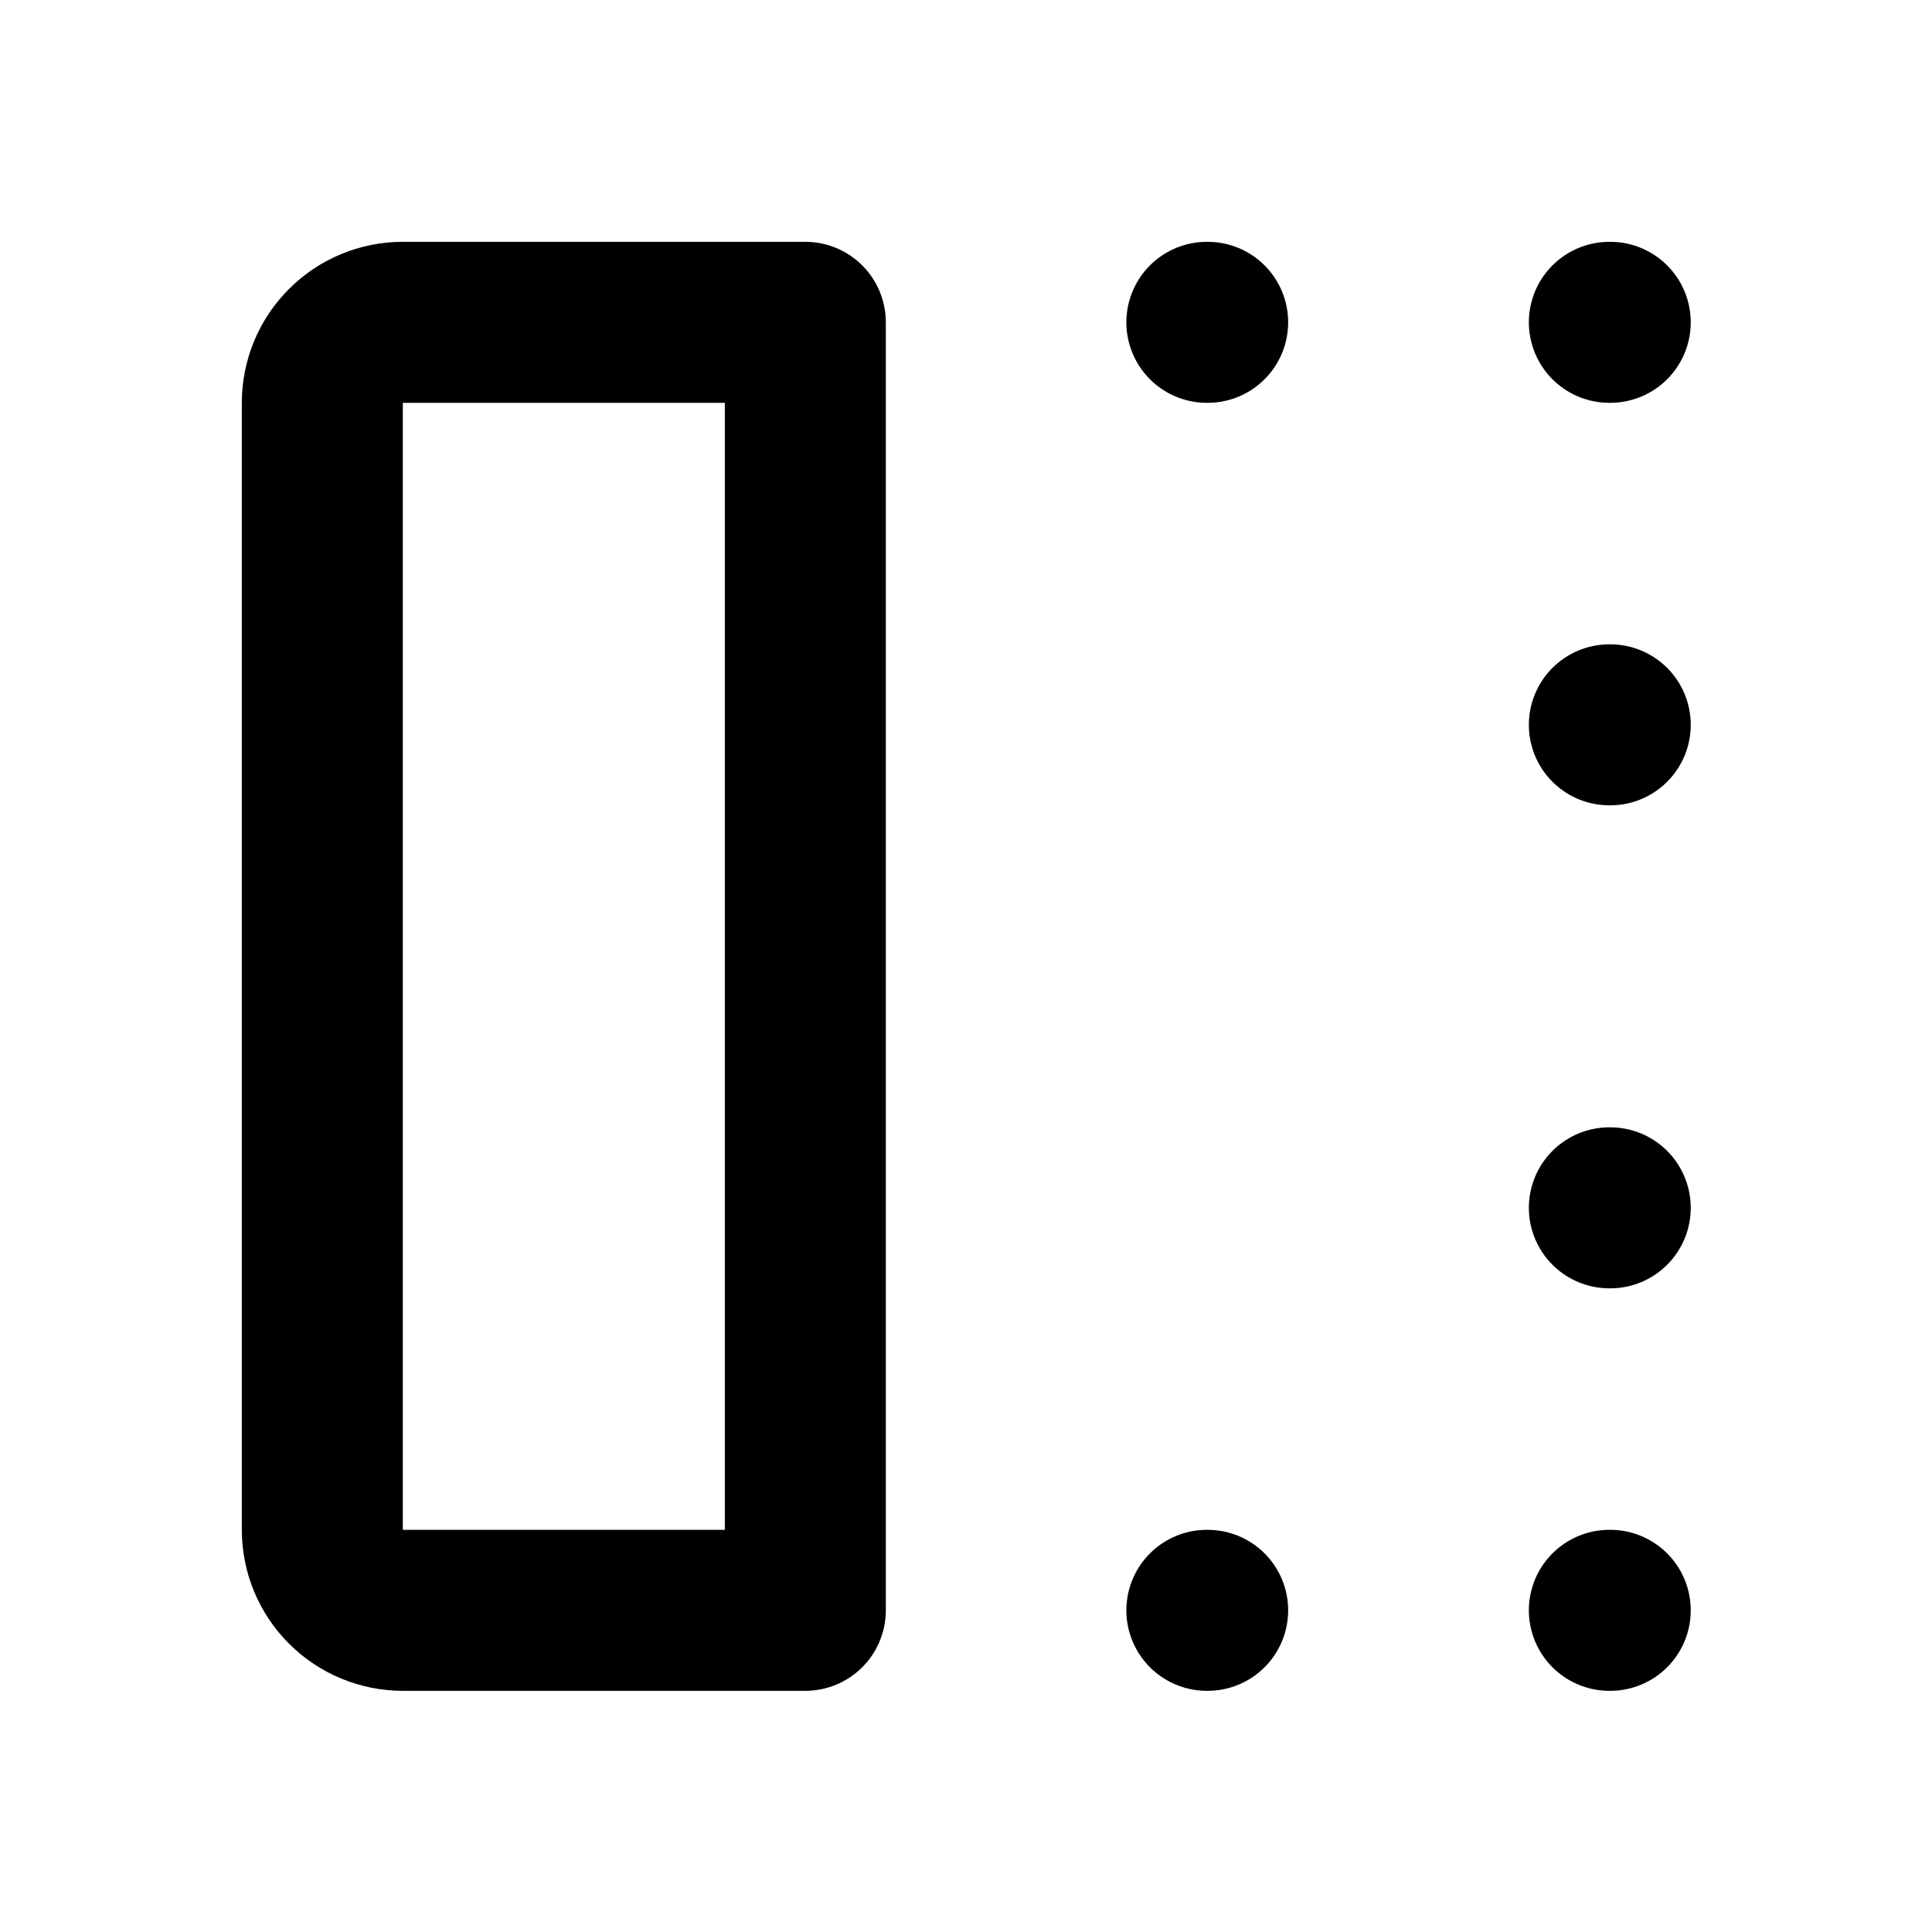 <svg width="24" height="24" viewBox="0 0 24 24" fill="none" xmlns="http://www.w3.org/2000/svg">
<g clip-path="url(#clip0_802_83122)">
<path d="M10.004 20.004V4.004H5.004C4.739 4.004 4.484 4.109 4.297 4.297C4.109 4.484 4.004 4.739 4.004 5.004V19.004C4.004 19.269 4.109 19.523 4.297 19.711C4.484 19.898 4.739 20.004 5.004 20.004H10.004Z" stroke="black" stroke-width="2" stroke-linecap="round" stroke-linejoin="round"/>
<path d="M15.002 20.004H14.992" stroke="black" stroke-width="2" stroke-linecap="round" stroke-linejoin="round"/>
<path d="M20.003 20.004H19.992" stroke="black" stroke-width="2" stroke-linecap="round" stroke-linejoin="round"/>
<path d="M20.003 15.004H19.992" stroke="black" stroke-width="2" stroke-linecap="round" stroke-linejoin="round"/>
<path d="M20.003 9.004H19.992" stroke="black" stroke-width="2" stroke-linecap="round" stroke-linejoin="round"/>
<path d="M20.003 4.004H19.992" stroke="black" stroke-width="2" stroke-linecap="round" stroke-linejoin="round"/>
<path d="M15.002 4.004H14.992" stroke="black" stroke-width="2" stroke-linecap="round" stroke-linejoin="round"/>
</g>
<defs>
<clipPath id="clip0_802_83122">
<rect width="24" height="24" fill="white"/>
</clipPath>
</defs>
</svg>

